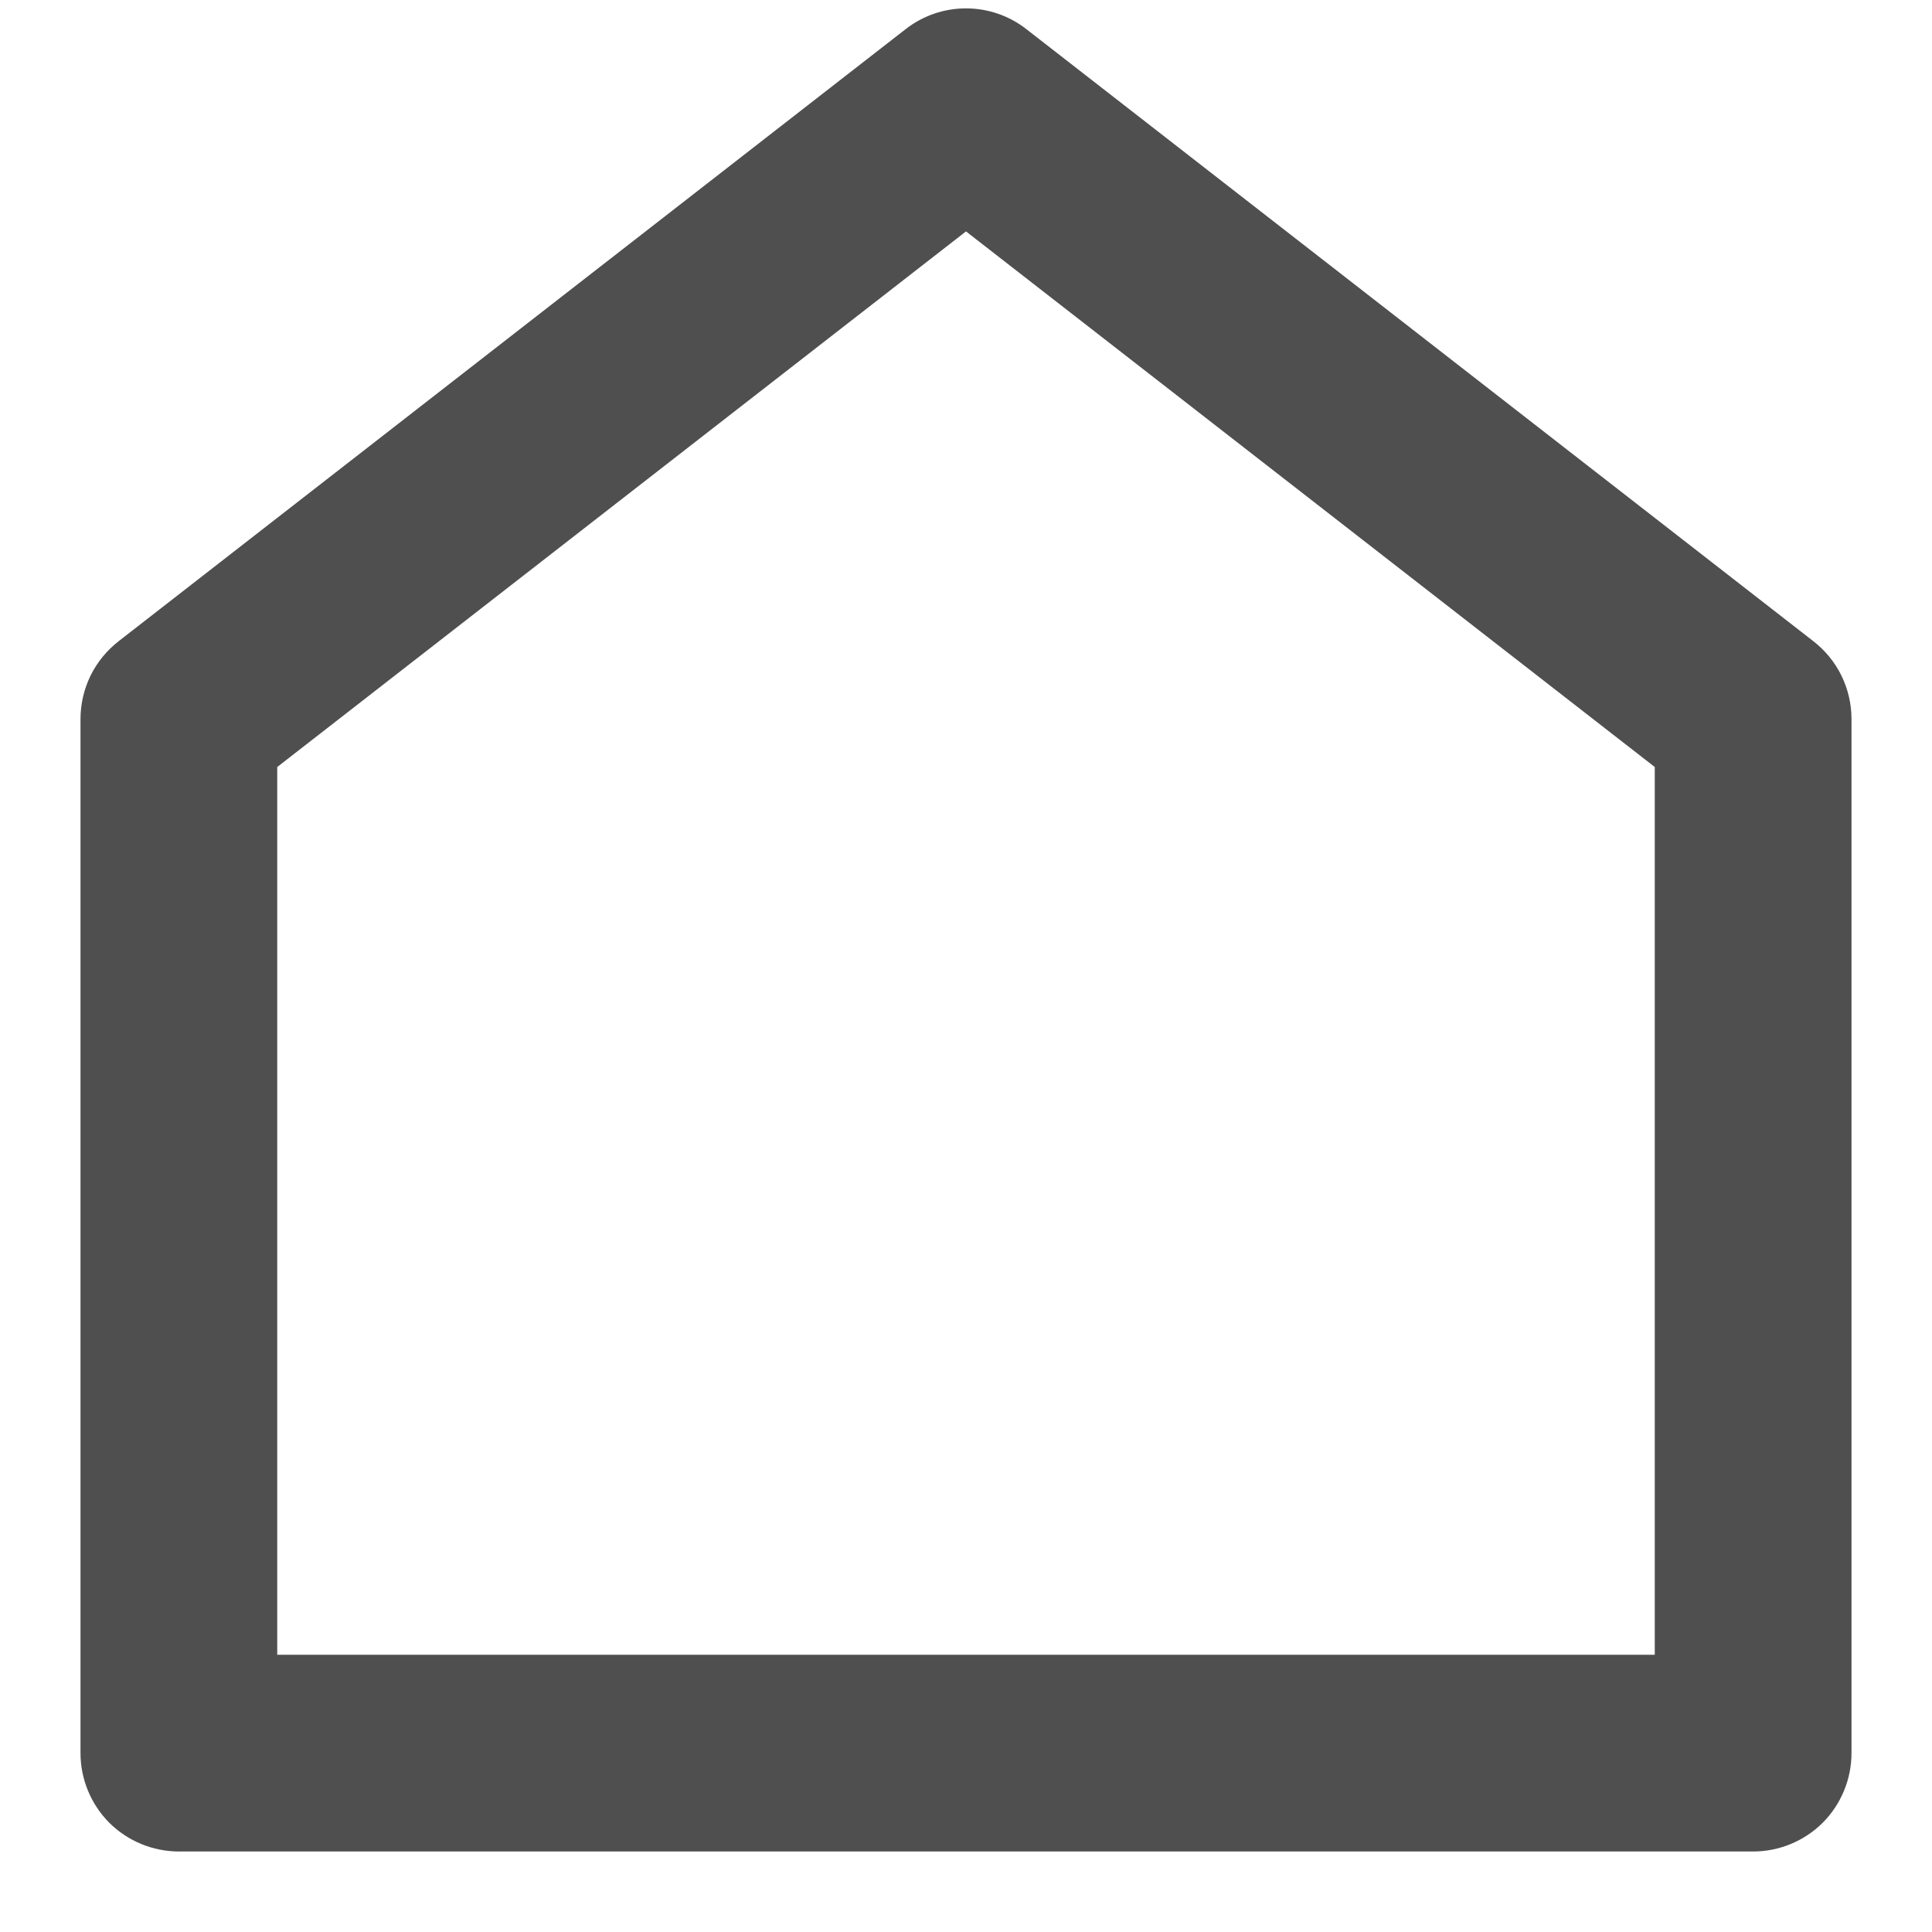 <svg width="18" height="18" viewBox="0 0 18 18" fill="none" xmlns="http://www.w3.org/2000/svg">
<path d="M17.25 16.333C17.25 16.576 17.153 16.81 16.982 16.982C16.81 17.153 16.576 17.25 16.333 17.25H1.667C1.424 17.25 1.19 17.153 1.018 16.982C0.847 16.81 0.75 16.576 0.75 16.333V6.699C0.75 6.559 0.782 6.422 0.843 6.296C0.904 6.171 0.994 6.061 1.104 5.975L8.437 0.272C8.598 0.146 8.796 0.078 9 0.078C9.204 0.078 9.402 0.146 9.563 0.272L16.896 5.975C17.006 6.061 17.096 6.171 17.157 6.296C17.218 6.422 17.25 6.559 17.25 6.699V16.333ZM15.417 15.417V7.146L9 2.156L2.583 7.146V15.417H15.417Z" fill="#4F4F4F"/>
</svg>
